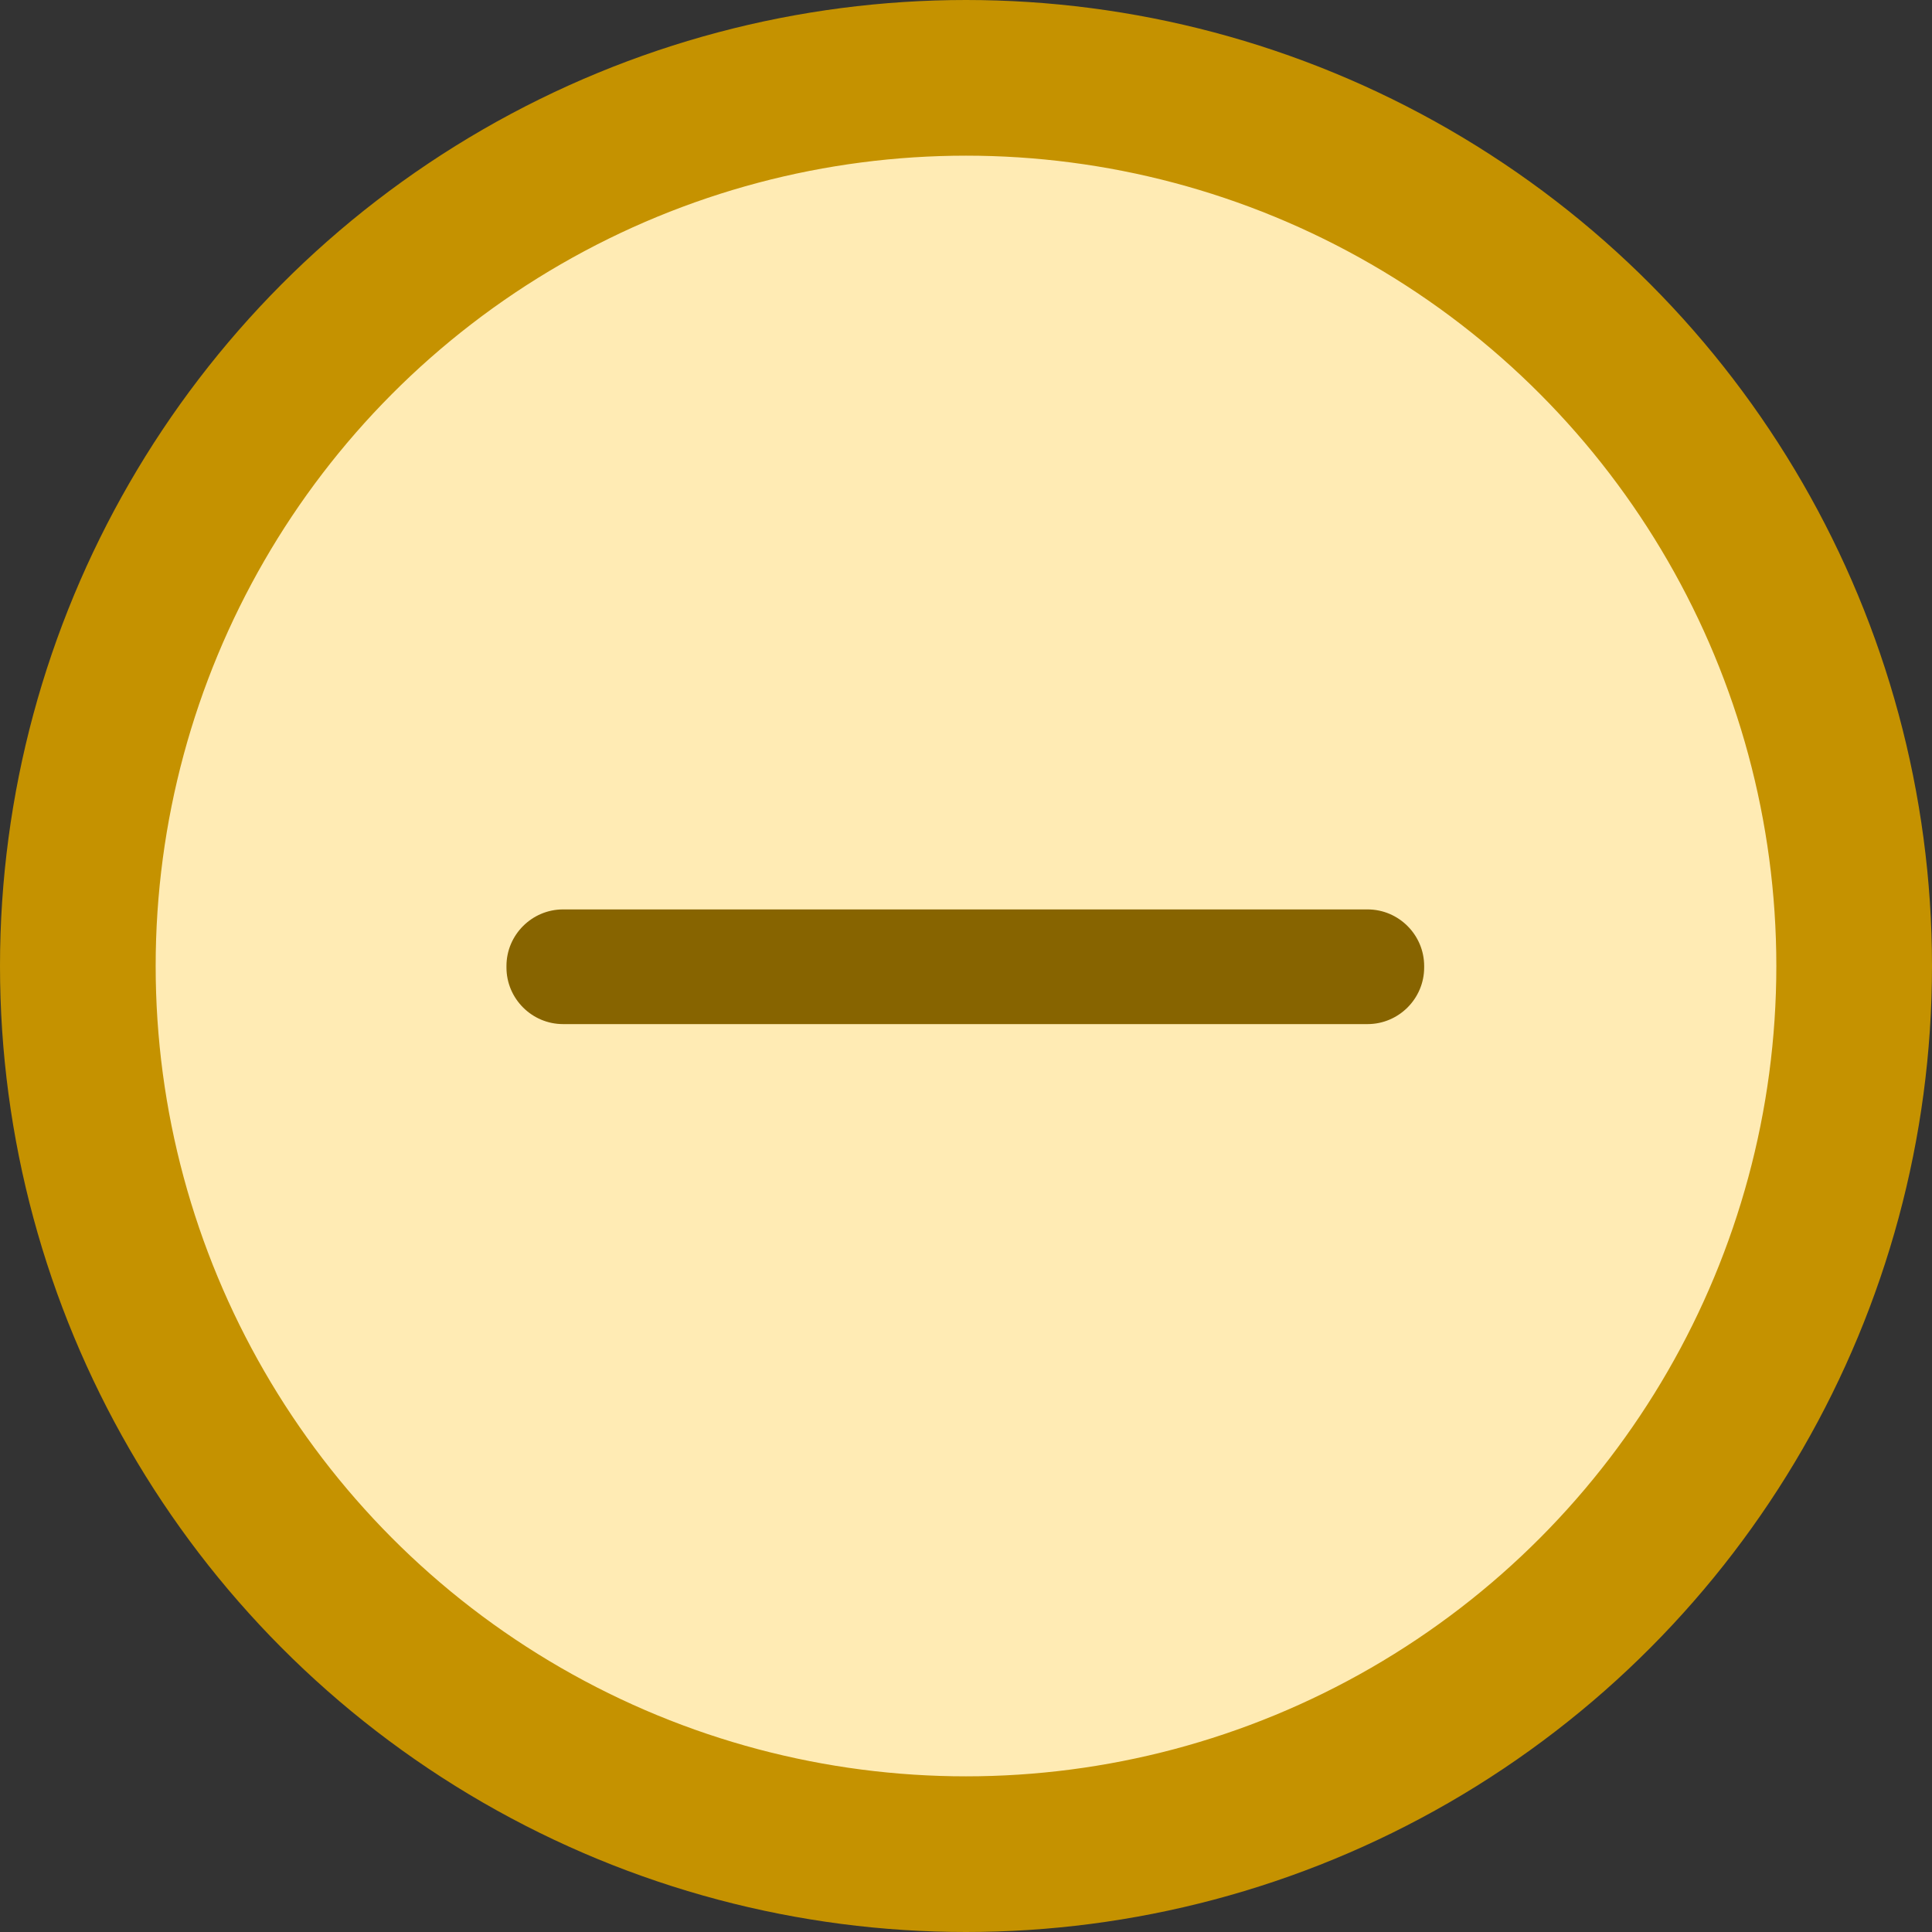 <?xml version="1.0" encoding="UTF-8"?>
<!-- Created with Inkscape (http://www.inkscape.org/) -->
<svg width="14" height="14" version="1.1" xmlns="http://www.w3.org/2000/svg" xmlns:cc="http://creativecommons.org/ns#" xmlns:dc="http://purl.org/dc/elements/1.1/" xmlns:rdf="http://www.w3.org/1999/02/22-rdf-syntax-ns#">
 <rect width="100%" height="100%" fill="#333333" stroke="none"/>
 <g transform="translate(-141.57 -319.64)">
  <circle cx="148.57" cy="326.64" r="6.436" fill="#ffebb4" stroke="#c59200" stroke-width="1.128"/>
  <path d="m145.65 326.23h5.83c0.226 0 0.41 0.185 0.41 0.41v0.011c0 0.226-0.185 0.41-0.41 0.41h-5.83c-0.226 0-0.41-0.185-0.41-0.41v-0.011c0-0.226 0.185-0.41 0.41-0.41" fill="#876400" fill-rule="evenodd"/>
 </g>
</svg>
